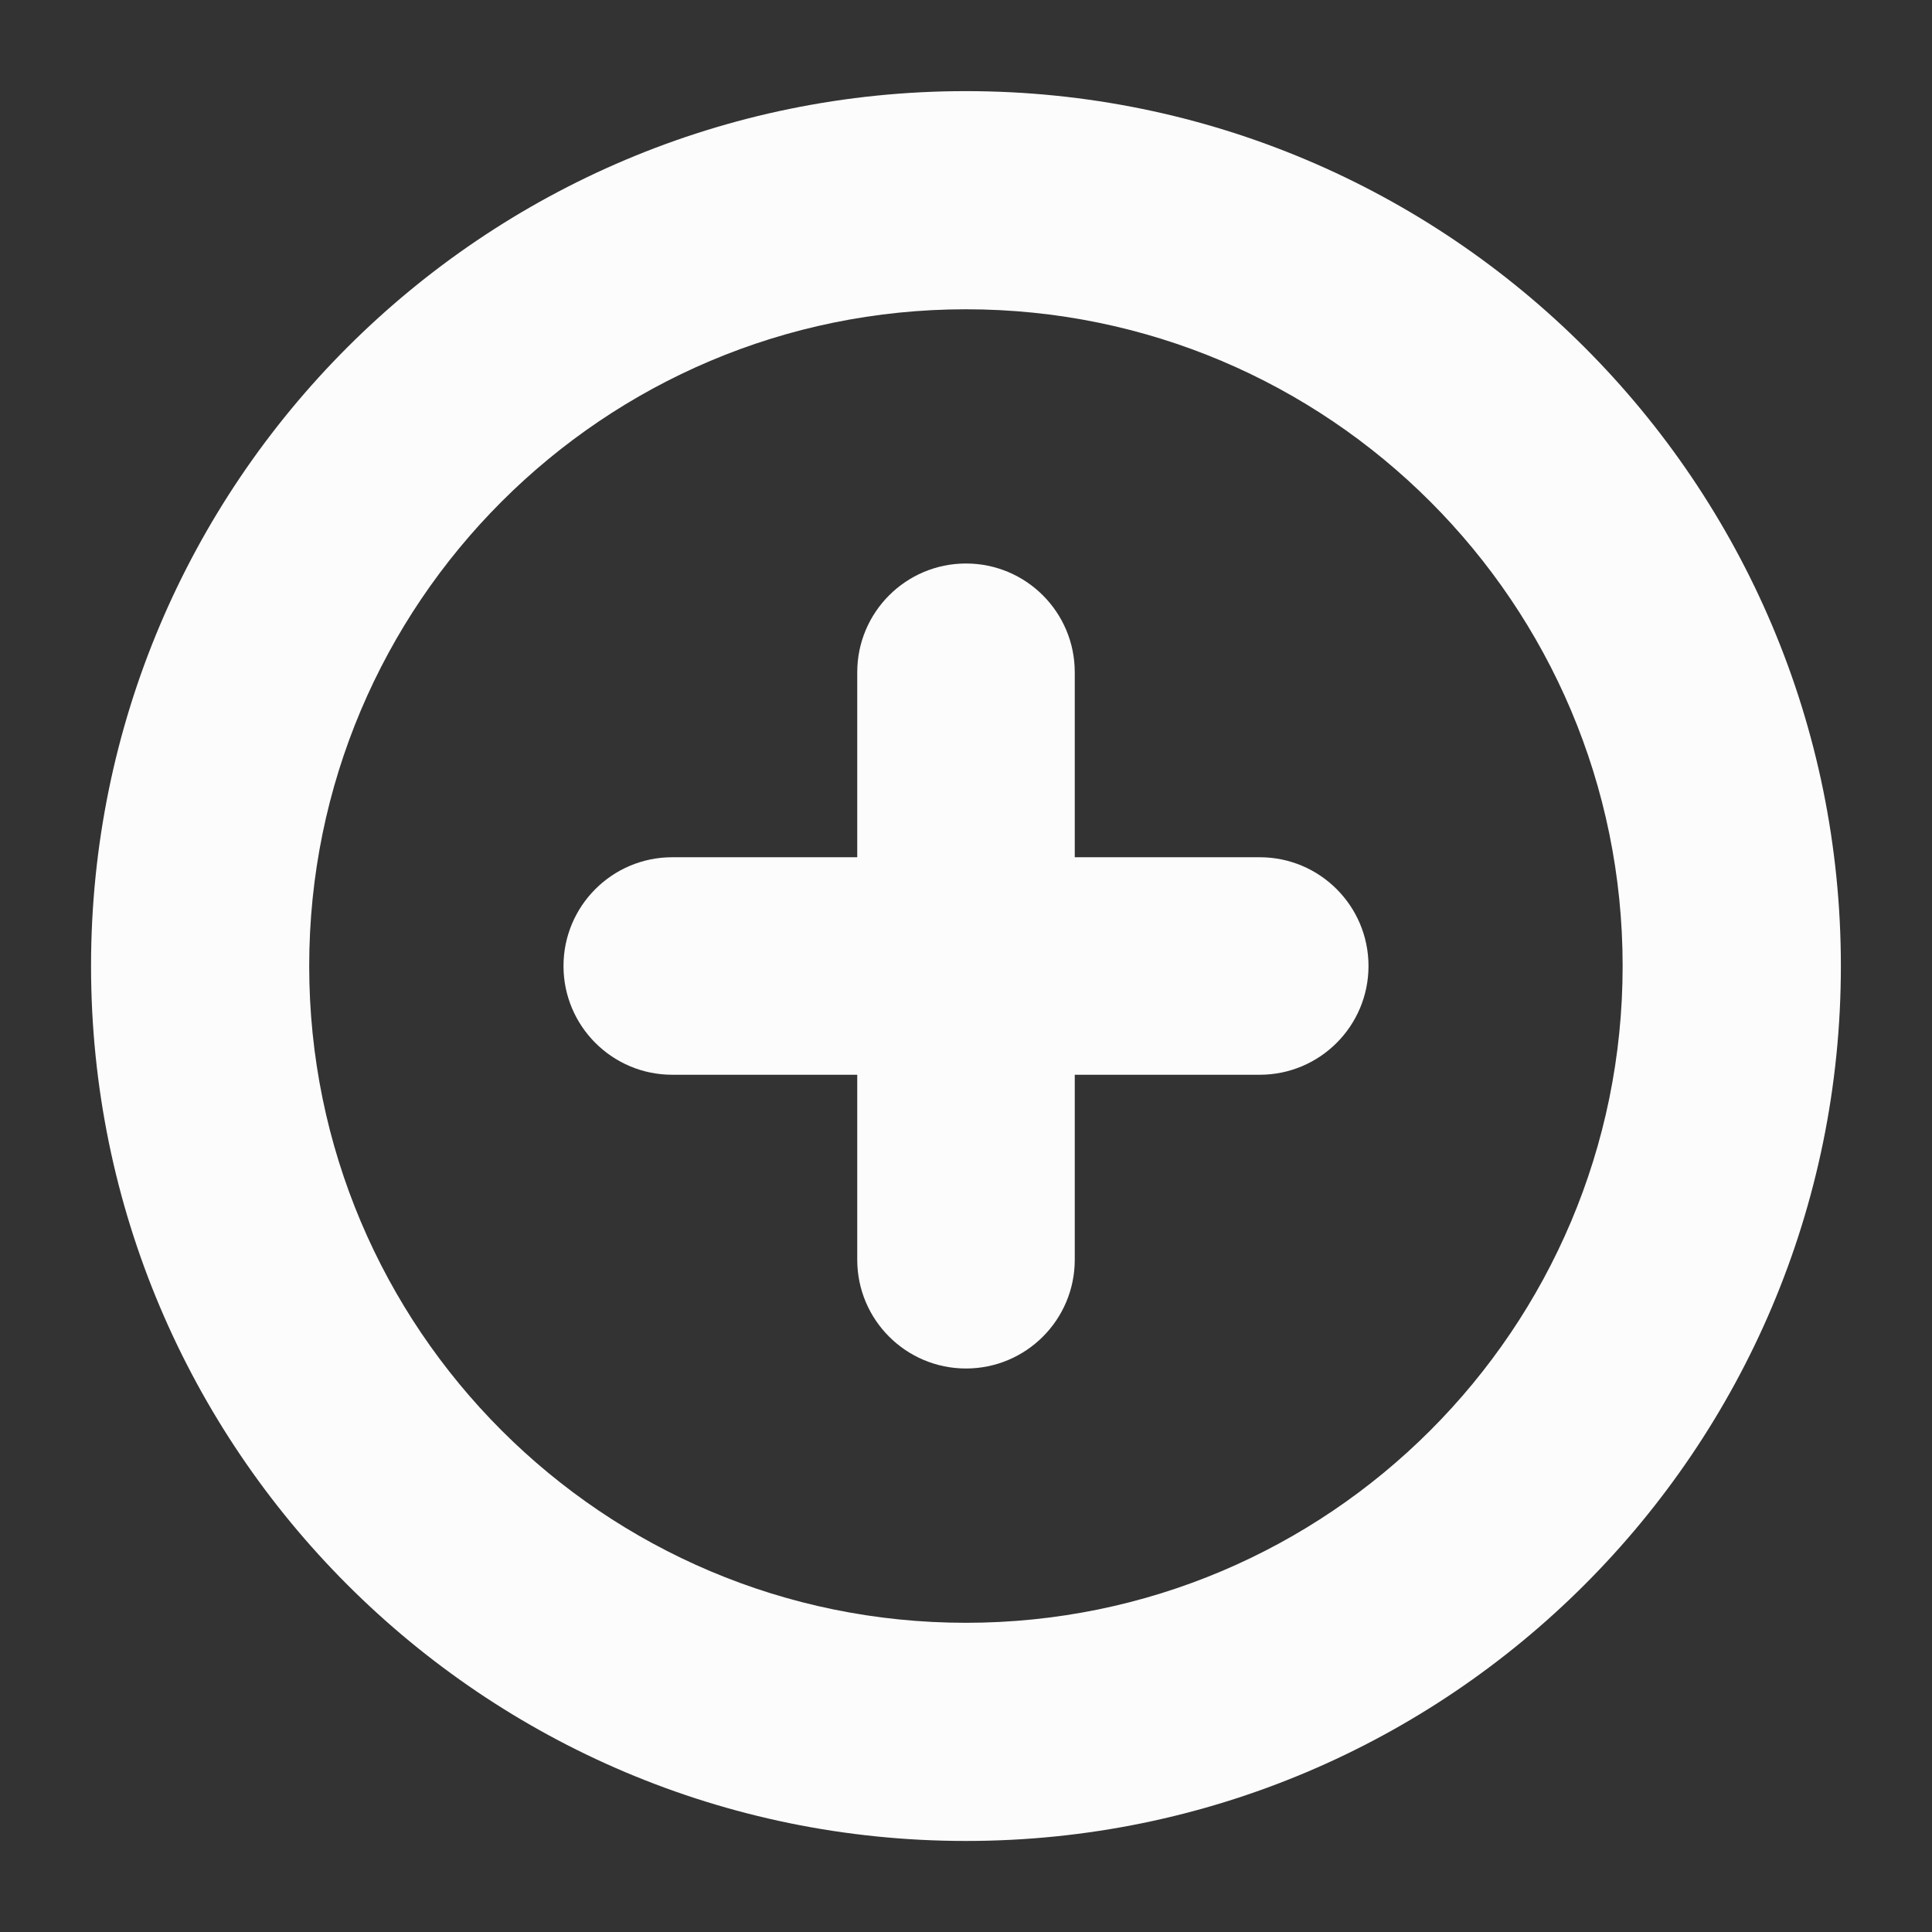 <svg width="24" height="24" viewBox="0 0 24 24" fill="none" xmlns="http://www.w3.org/2000/svg">
<rect x="0" y="0" width="24" height="24" fill="#333333" stroke="none"/>
<path d="M22.868 12C22.868 18.003 18.002 22.869 11.999 22.869C5.997 22.869 1.131 18.003 1.131 12C1.131 5.998 5.997 1.132 11.999 1.132C18.002 1.132 22.868 5.998 22.868 12ZM3.841 12C3.841 16.506 7.494 20.159 11.999 20.159C16.505 20.159 20.157 16.506 20.157 12C20.157 7.495 16.505 3.842 11.999 3.842C7.494 3.842 3.841 7.495 3.841 12Z" fill="#FCFCFC"/>
<path fill-rule="evenodd" clip-rule="evenodd" d="M12 7C11.254 7 10.649 7.605 10.649 8.351V10.649L8.351 10.649C7.605 10.649 7 11.254 7 12C7 12.746 7.605 13.351 8.351 13.351H10.649V15.649C10.649 16.395 11.254 17 12 17C12.746 17 13.351 16.395 13.351 15.649V13.351H15.649C16.395 13.351 17 12.746 17 12C17 11.254 16.395 10.649 15.649 10.649L13.351 10.649V8.351C13.351 7.605 12.746 7 12 7Z" fill="#FCFCFC"/>
</svg>
